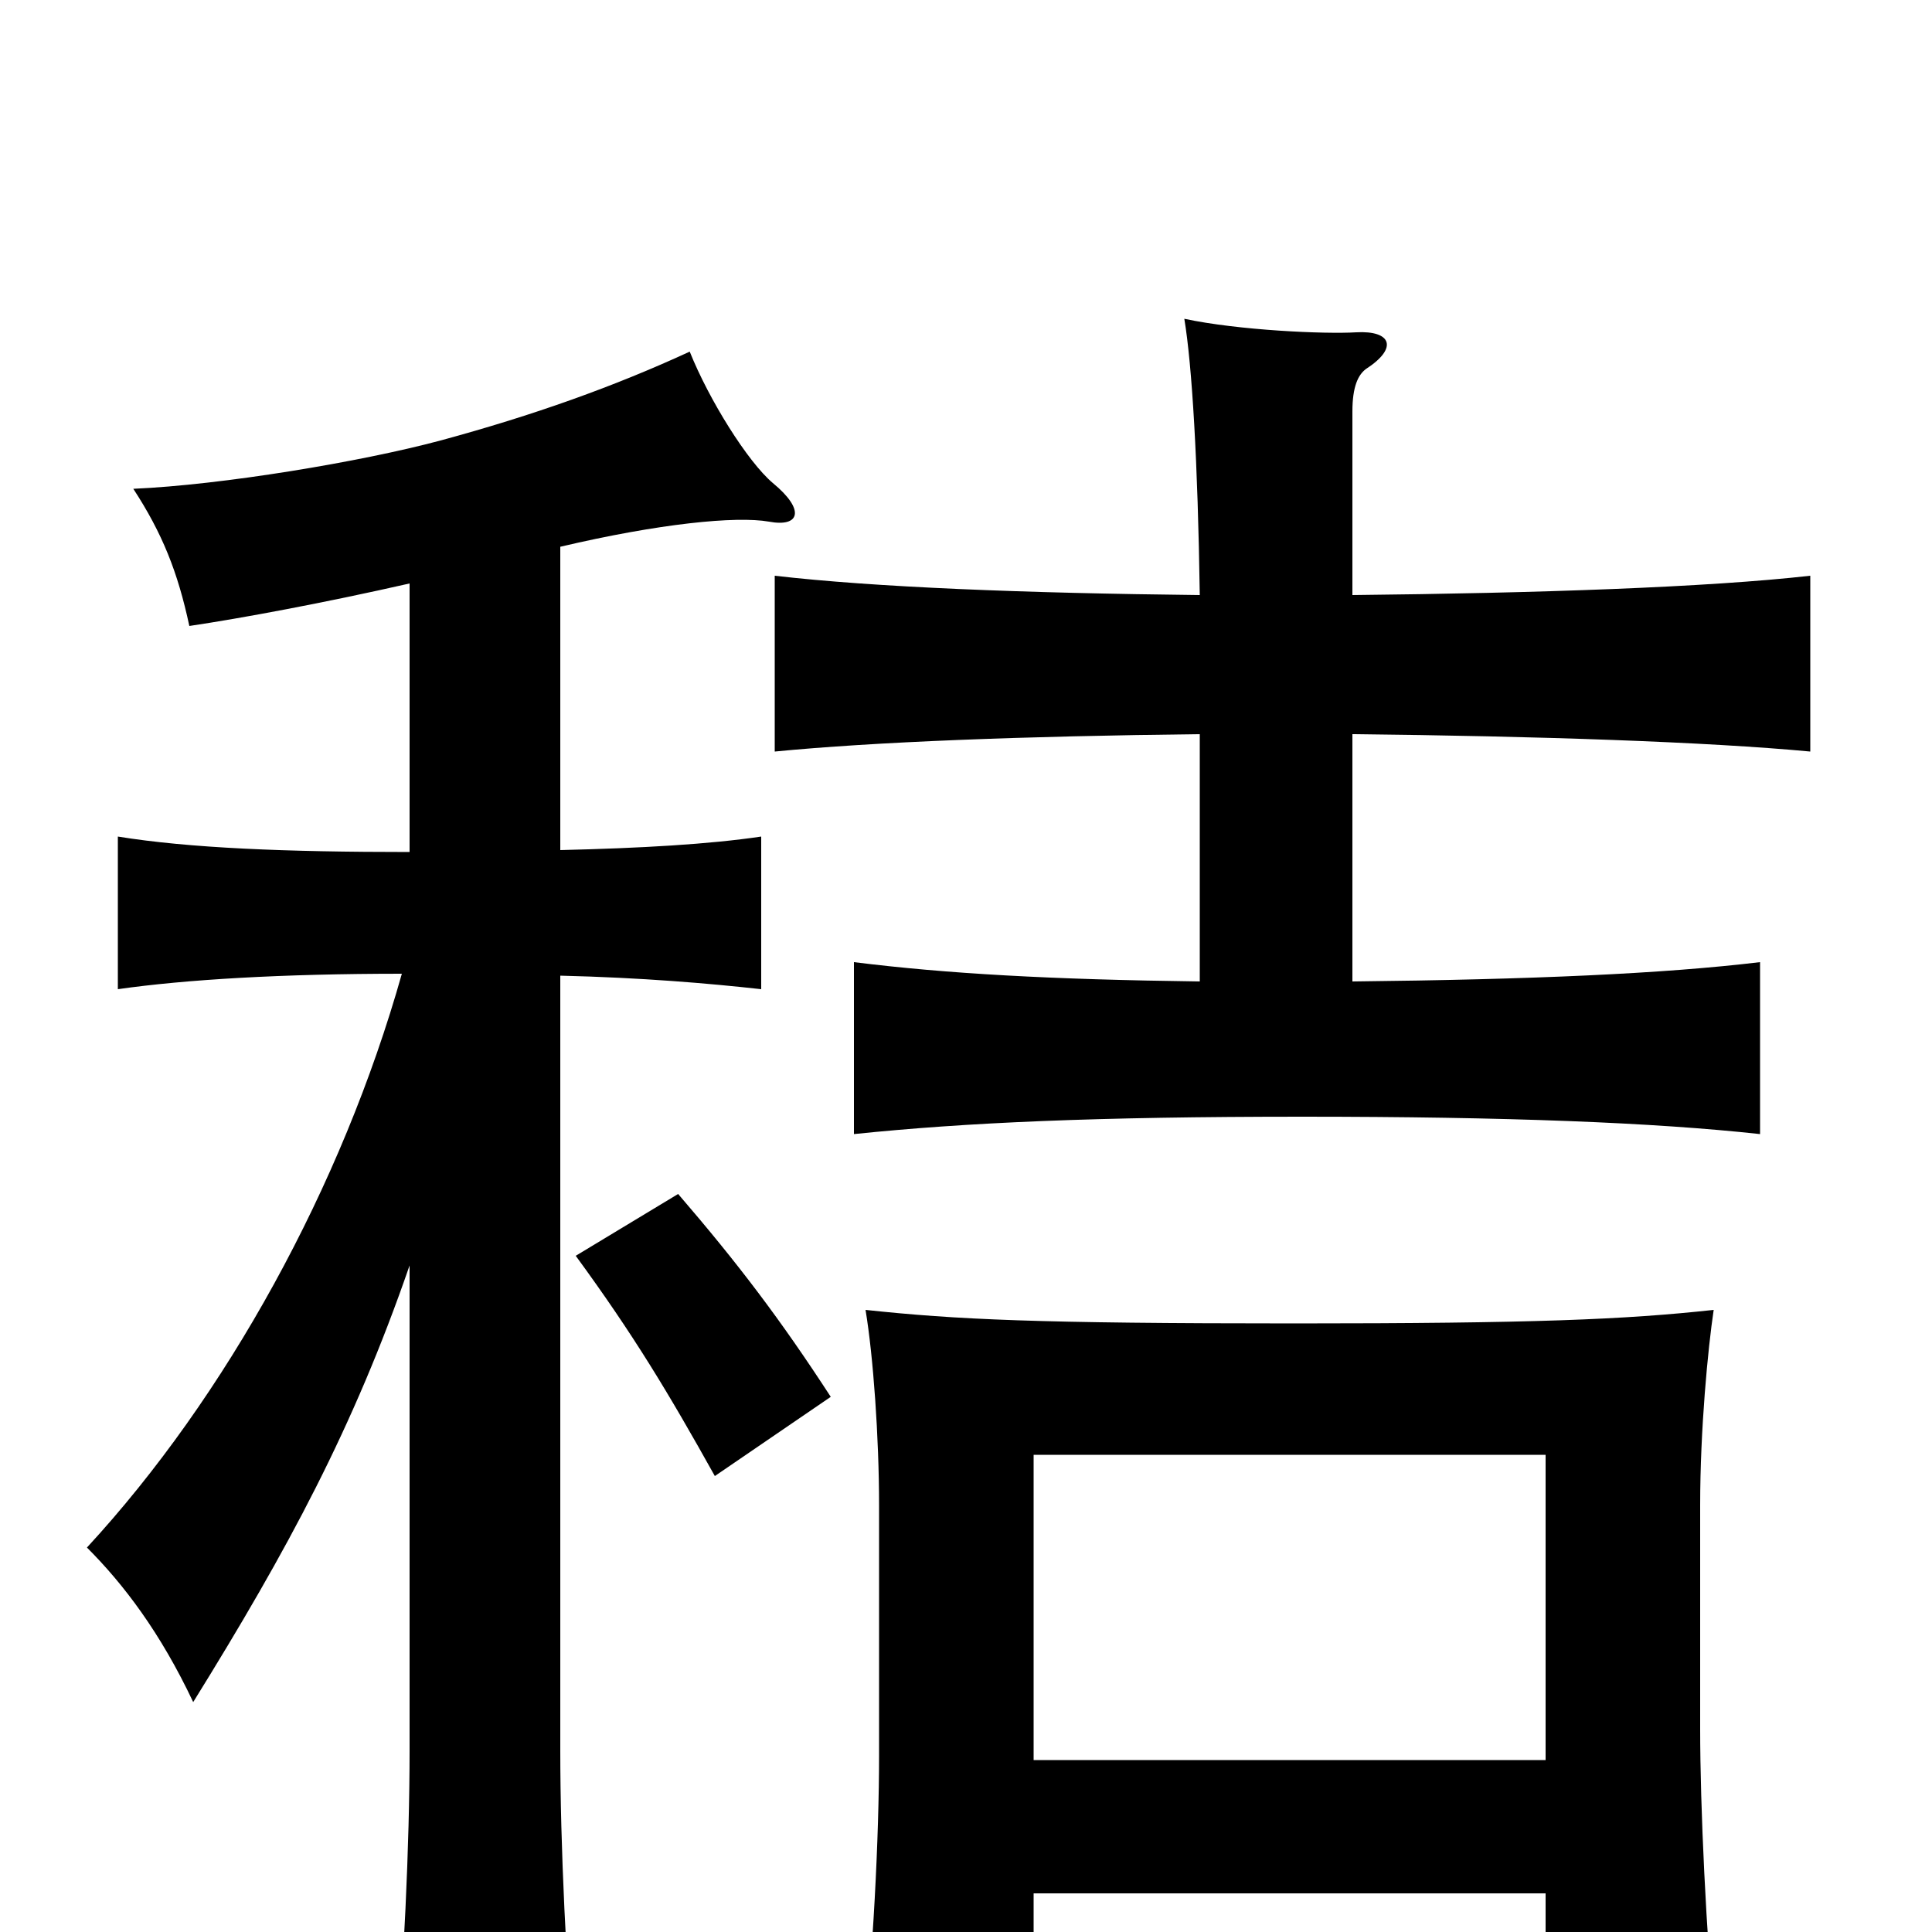 <svg xmlns="http://www.w3.org/2000/svg" viewBox="0 -1000 1000 1000">
	<path fill="#000000" d="M430 -277C404 -317 382 -346 351 -382L298 -350C328 -309 346 -279 370 -236ZM212 -345V-94C212 -45 209 18 204 78H298C293 18 290 -45 290 -94V-495C332 -494 367 -491 394 -488V-567C367 -563 332 -561 290 -560V-717C341 -729 381 -733 398 -730C414 -727 417 -736 400 -750C387 -761 367 -793 357 -818C318 -800 276 -785 228 -772C187 -761 115 -749 69 -747C84 -724 92 -704 98 -676C125 -680 168 -688 212 -698V-559C148 -559 98 -561 61 -567V-488C96 -493 146 -496 208 -496C177 -386 117 -277 45 -199C64 -180 83 -155 100 -119C149 -198 183 -261 212 -345ZM800 -20V54H888C883 0 880 -65 880 -105V-221C880 -260 884 -302 887 -322C841 -317 794 -315 670 -315C536 -315 495 -317 448 -322C452 -298 455 -256 455 -221V-91C455 -51 452 14 446 64H535V-20ZM535 -89V-247H800V-89ZM700 -492V-620C796 -619 884 -616 937 -611V-702C884 -696 796 -693 700 -692V-787C700 -800 703 -806 707 -809C724 -820 720 -829 702 -828C686 -827 641 -829 613 -835C617 -811 620 -761 621 -692C530 -693 453 -696 401 -702V-611C452 -616 530 -619 621 -620V-492C544 -493 490 -496 442 -502V-413C500 -419 567 -422 674 -422C780 -422 856 -419 911 -413V-502C861 -496 793 -493 700 -492Z"/>
</svg>